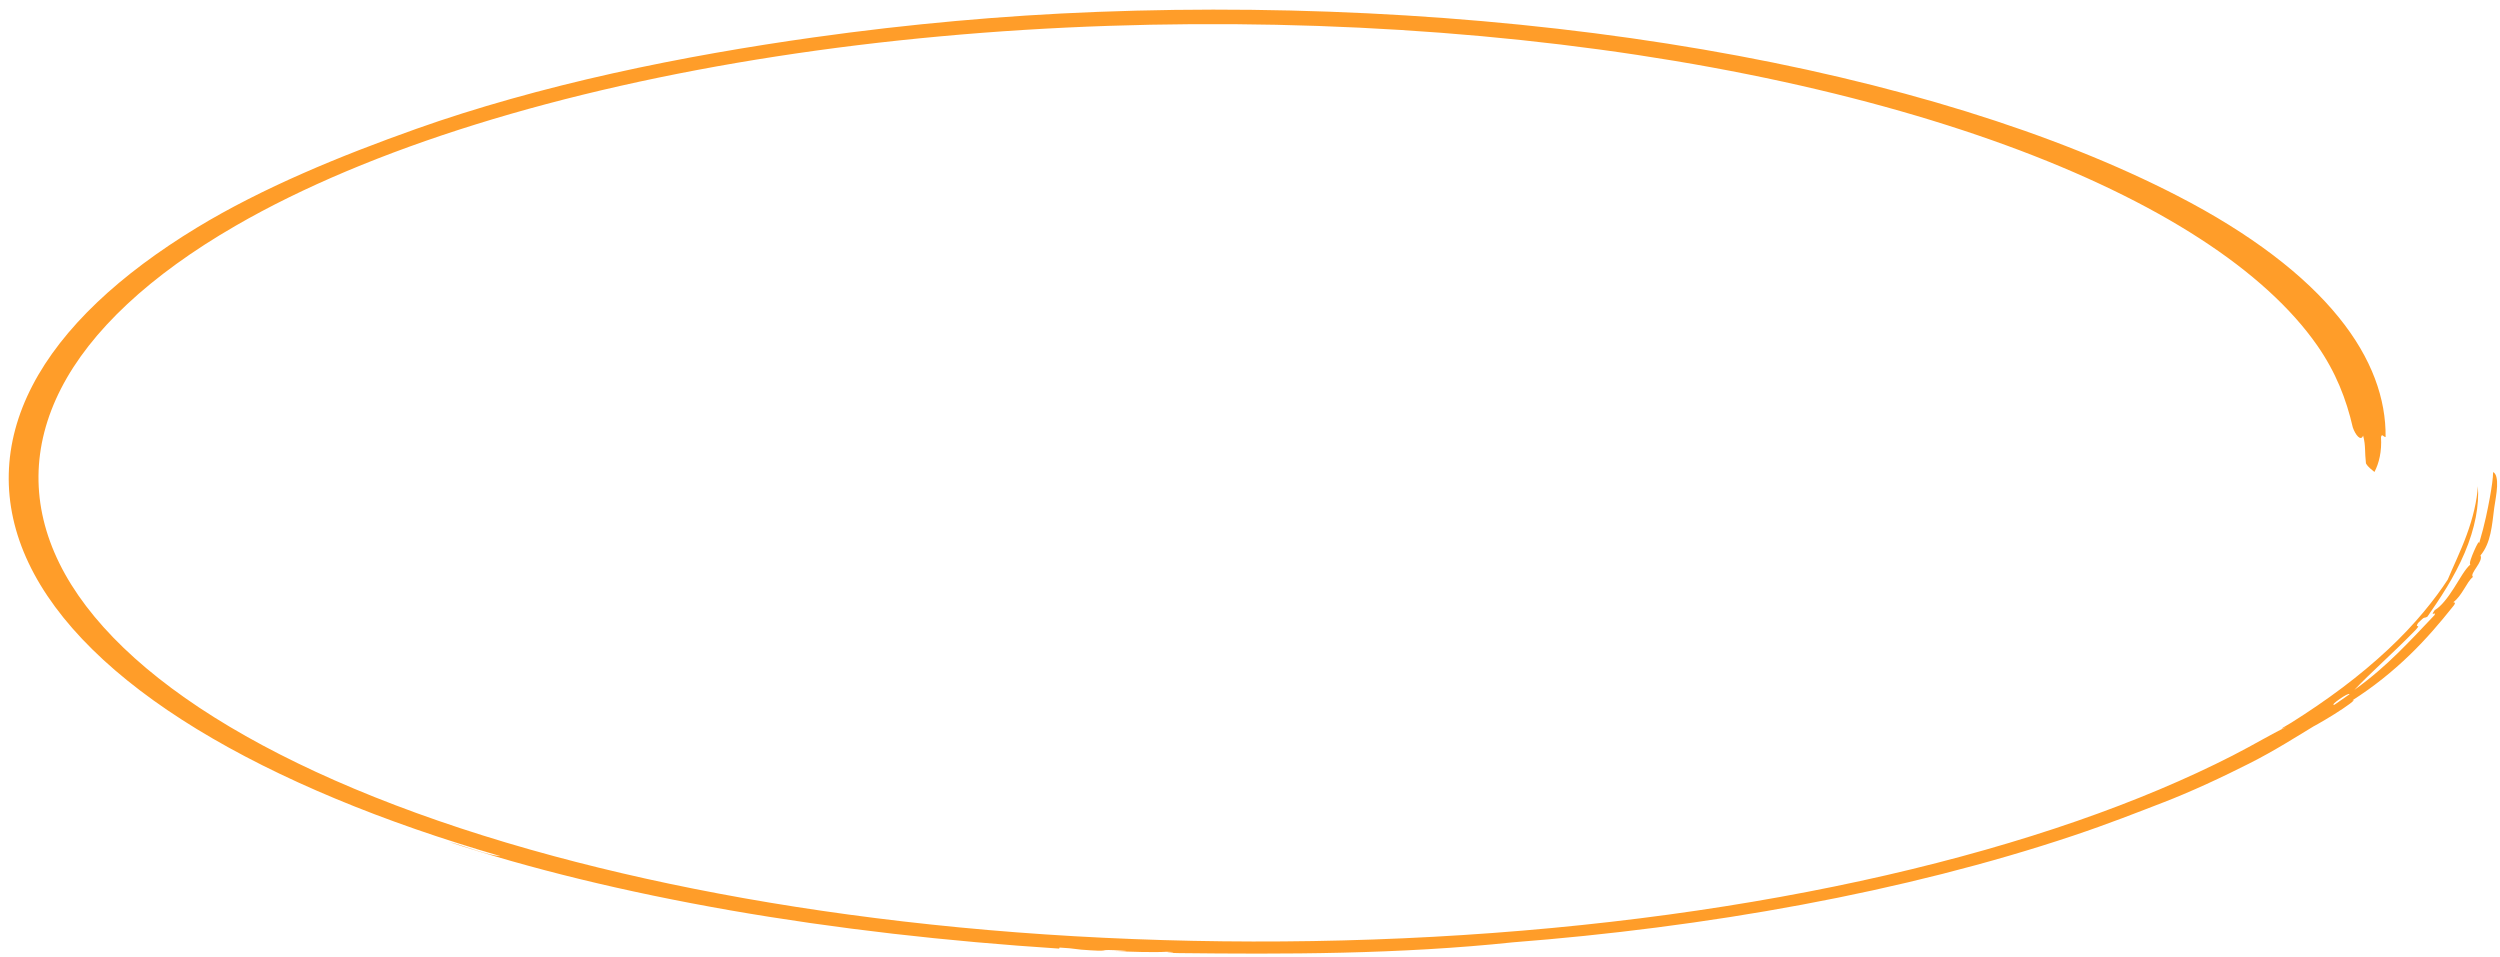 <svg width="196" height="75" viewBox="0 0 196 75" fill="none" xmlns="http://www.w3.org/2000/svg">
                                    <path fill-rule="evenodd" clip-rule="evenodd" d="M39.226 67.118C34.668 65.795 30.324 64.293 26.323 62.625C22.319 60.958 18.655 59.128 15.44 57.165C12.228 55.202 9.464 53.105 7.246 50.917C5.022 48.73 3.34 46.454 2.243 44.139C0.042 39.507 0.197 34.741 2.543 30.231C3.712 27.976 5.429 25.788 7.611 23.71C9.793 21.632 12.443 19.665 15.45 17.838C17.972 16.306 20.809 14.88 23.749 13.589C26.686 12.296 29.723 11.139 32.624 10.107C37.308 8.439 42.631 6.955 48.026 5.753C53.421 4.547 58.871 3.623 63.742 2.938C67.67 2.386 71.329 1.97 74.96 1.643C78.591 1.317 82.201 1.079 86.056 0.931C94.06 0.625 102.219 0.717 110.237 1.211C118.255 1.705 126.117 2.605 133.523 3.879C140.931 5.152 147.88 6.795 154.137 8.734C160.396 10.673 165.966 12.906 170.692 15.342C176.508 18.334 180.714 21.612 183.344 24.86C185.988 28.111 187.066 31.324 187.031 34.265C186.849 34.251 186.741 33.953 186.671 34.275C186.74 35.418 186.513 36.316 186.158 37.002C185.928 36.801 185.679 36.656 185.491 36.33C185.439 35.874 185.434 35.55 185.42 35.228C185.406 34.907 185.387 34.589 185.268 34.15C185.091 34.637 184.659 34.091 184.458 33.505C183.95 31.294 183.137 29.192 181.666 27.078C179.636 24.169 176.537 21.334 172.434 18.683C168.337 16.032 163.234 13.565 157.274 11.388C151.316 9.211 144.498 7.324 137.029 5.826C129.562 4.327 121.445 3.216 112.976 2.569C104.51 1.921 95.69 1.729 86.88 2.028C78.071 2.326 69.269 3.124 60.874 4.422C52.479 5.718 44.491 7.514 37.299 9.752C30.108 11.989 23.715 14.669 18.48 17.695C11.739 21.588 7.098 25.95 4.785 30.466C2.471 34.982 2.43 39.645 4.656 44.165C6.882 48.685 11.413 53.052 18 56.972C24.58 60.892 33.208 64.367 43.436 67.124C47.999 68.354 52.977 69.468 58.307 70.415C63.635 71.362 69.314 72.14 75.228 72.709C87.056 73.85 99.823 74.131 112.359 73.446C118.625 73.105 124.827 72.521 130.8 71.707C136.773 70.894 142.52 69.852 147.898 68.614C153.276 67.377 158.289 65.945 162.834 64.367C167.383 62.788 171.463 61.063 175.018 59.246C176.801 58.334 177.999 57.588 179.253 56.99C178.37 57.362 179.3 56.873 179.655 56.648C181 55.802 182.365 54.873 183.656 53.903C184.946 52.933 186.153 51.922 187.225 50.918C189.379 48.911 190.93 46.933 191.905 45.437C192.293 44.488 192.916 43.236 193.39 41.928C193.872 40.621 194.2 39.258 194.264 38.117C194.322 38.828 194.271 39.664 194.099 40.556C193.927 41.449 193.631 42.398 193.232 43.336C192.835 44.275 192.339 45.202 191.819 46.056C191.301 46.911 190.758 47.692 190.309 48.347C189.977 48.534 190.187 48.229 189.578 48.841C189.249 49.352 189.91 48.811 189.373 49.401C187.612 51.212 185.793 52.795 184.583 54.089C186.022 53.048 187.022 52.141 187.969 51.221C188.91 50.298 189.799 49.36 190.871 48.219C191.023 47.87 190.461 48.437 190.885 47.83C191.378 47.556 191.915 46.848 192.381 46.115C192.854 45.382 193.25 44.625 193.68 44.254C193.552 44.2 193.768 43.657 193.968 43.191C194.173 42.725 194.375 42.334 194.364 42.592C194.83 41.026 195.041 39.887 195.204 39.013C195.36 38.137 195.449 37.525 195.46 37.01C195.72 37.129 195.795 37.593 195.77 38.147C195.744 38.701 195.614 39.342 195.547 39.819C195.372 41.169 195.297 42.559 194.469 43.548C194.596 43.774 194.38 44.135 194.161 44.467C193.945 44.8 193.723 45.104 193.881 45.23C193.629 45.422 193.424 45.794 193.183 46.181C192.945 46.568 192.673 46.969 192.338 47.215C192.435 47.243 192.601 47.216 192.272 47.6C191.325 48.788 190.22 50.098 188.899 51.369C187.584 52.641 186.055 53.873 184.424 54.908C184.831 54.767 183.965 55.398 183.023 55.985C182.088 56.574 181.085 57.119 181.501 56.875C180.139 57.696 178.331 58.86 176.326 59.866C175.429 60.319 174.231 60.908 173.007 61.466C171.786 62.024 170.541 62.55 169.635 62.897C167.637 63.667 165.325 64.585 162.518 65.524C156.033 67.696 148.786 69.528 141.279 70.927C133.775 72.332 126.025 73.304 118.602 73.879C114.257 74.339 109.682 74.585 105.228 74.69C100.77 74.798 96.438 74.767 92.442 74.724C90.125 74.692 93.139 74.67 91.468 74.618C90.49 74.682 88.481 74.616 87.485 74.566C88.022 74.581 88.686 74.567 87.997 74.531C85.769 74.385 87.288 74.613 85.498 74.504C84.18 74.436 84.454 74.363 83.068 74.289L83.035 74.37C78.712 74.089 74.325 73.703 69.988 73.202C65.649 72.702 61.362 72.088 57.236 71.368C53.115 70.647 49.152 69.822 45.45 68.918C41.747 68.014 38.304 67.032 35.197 66.009C35.831 66.164 36.564 66.427 37.281 66.656C37.997 66.886 38.695 67.085 39.226 67.118ZM183.024 55.251C183.425 54.98 183.816 54.707 184.201 54.431C184.184 54.324 183.78 54.558 183.428 54.802C183.079 55.047 182.78 55.303 183.024 55.251Z" fill="#FF9D29"></path>
                                 </svg>